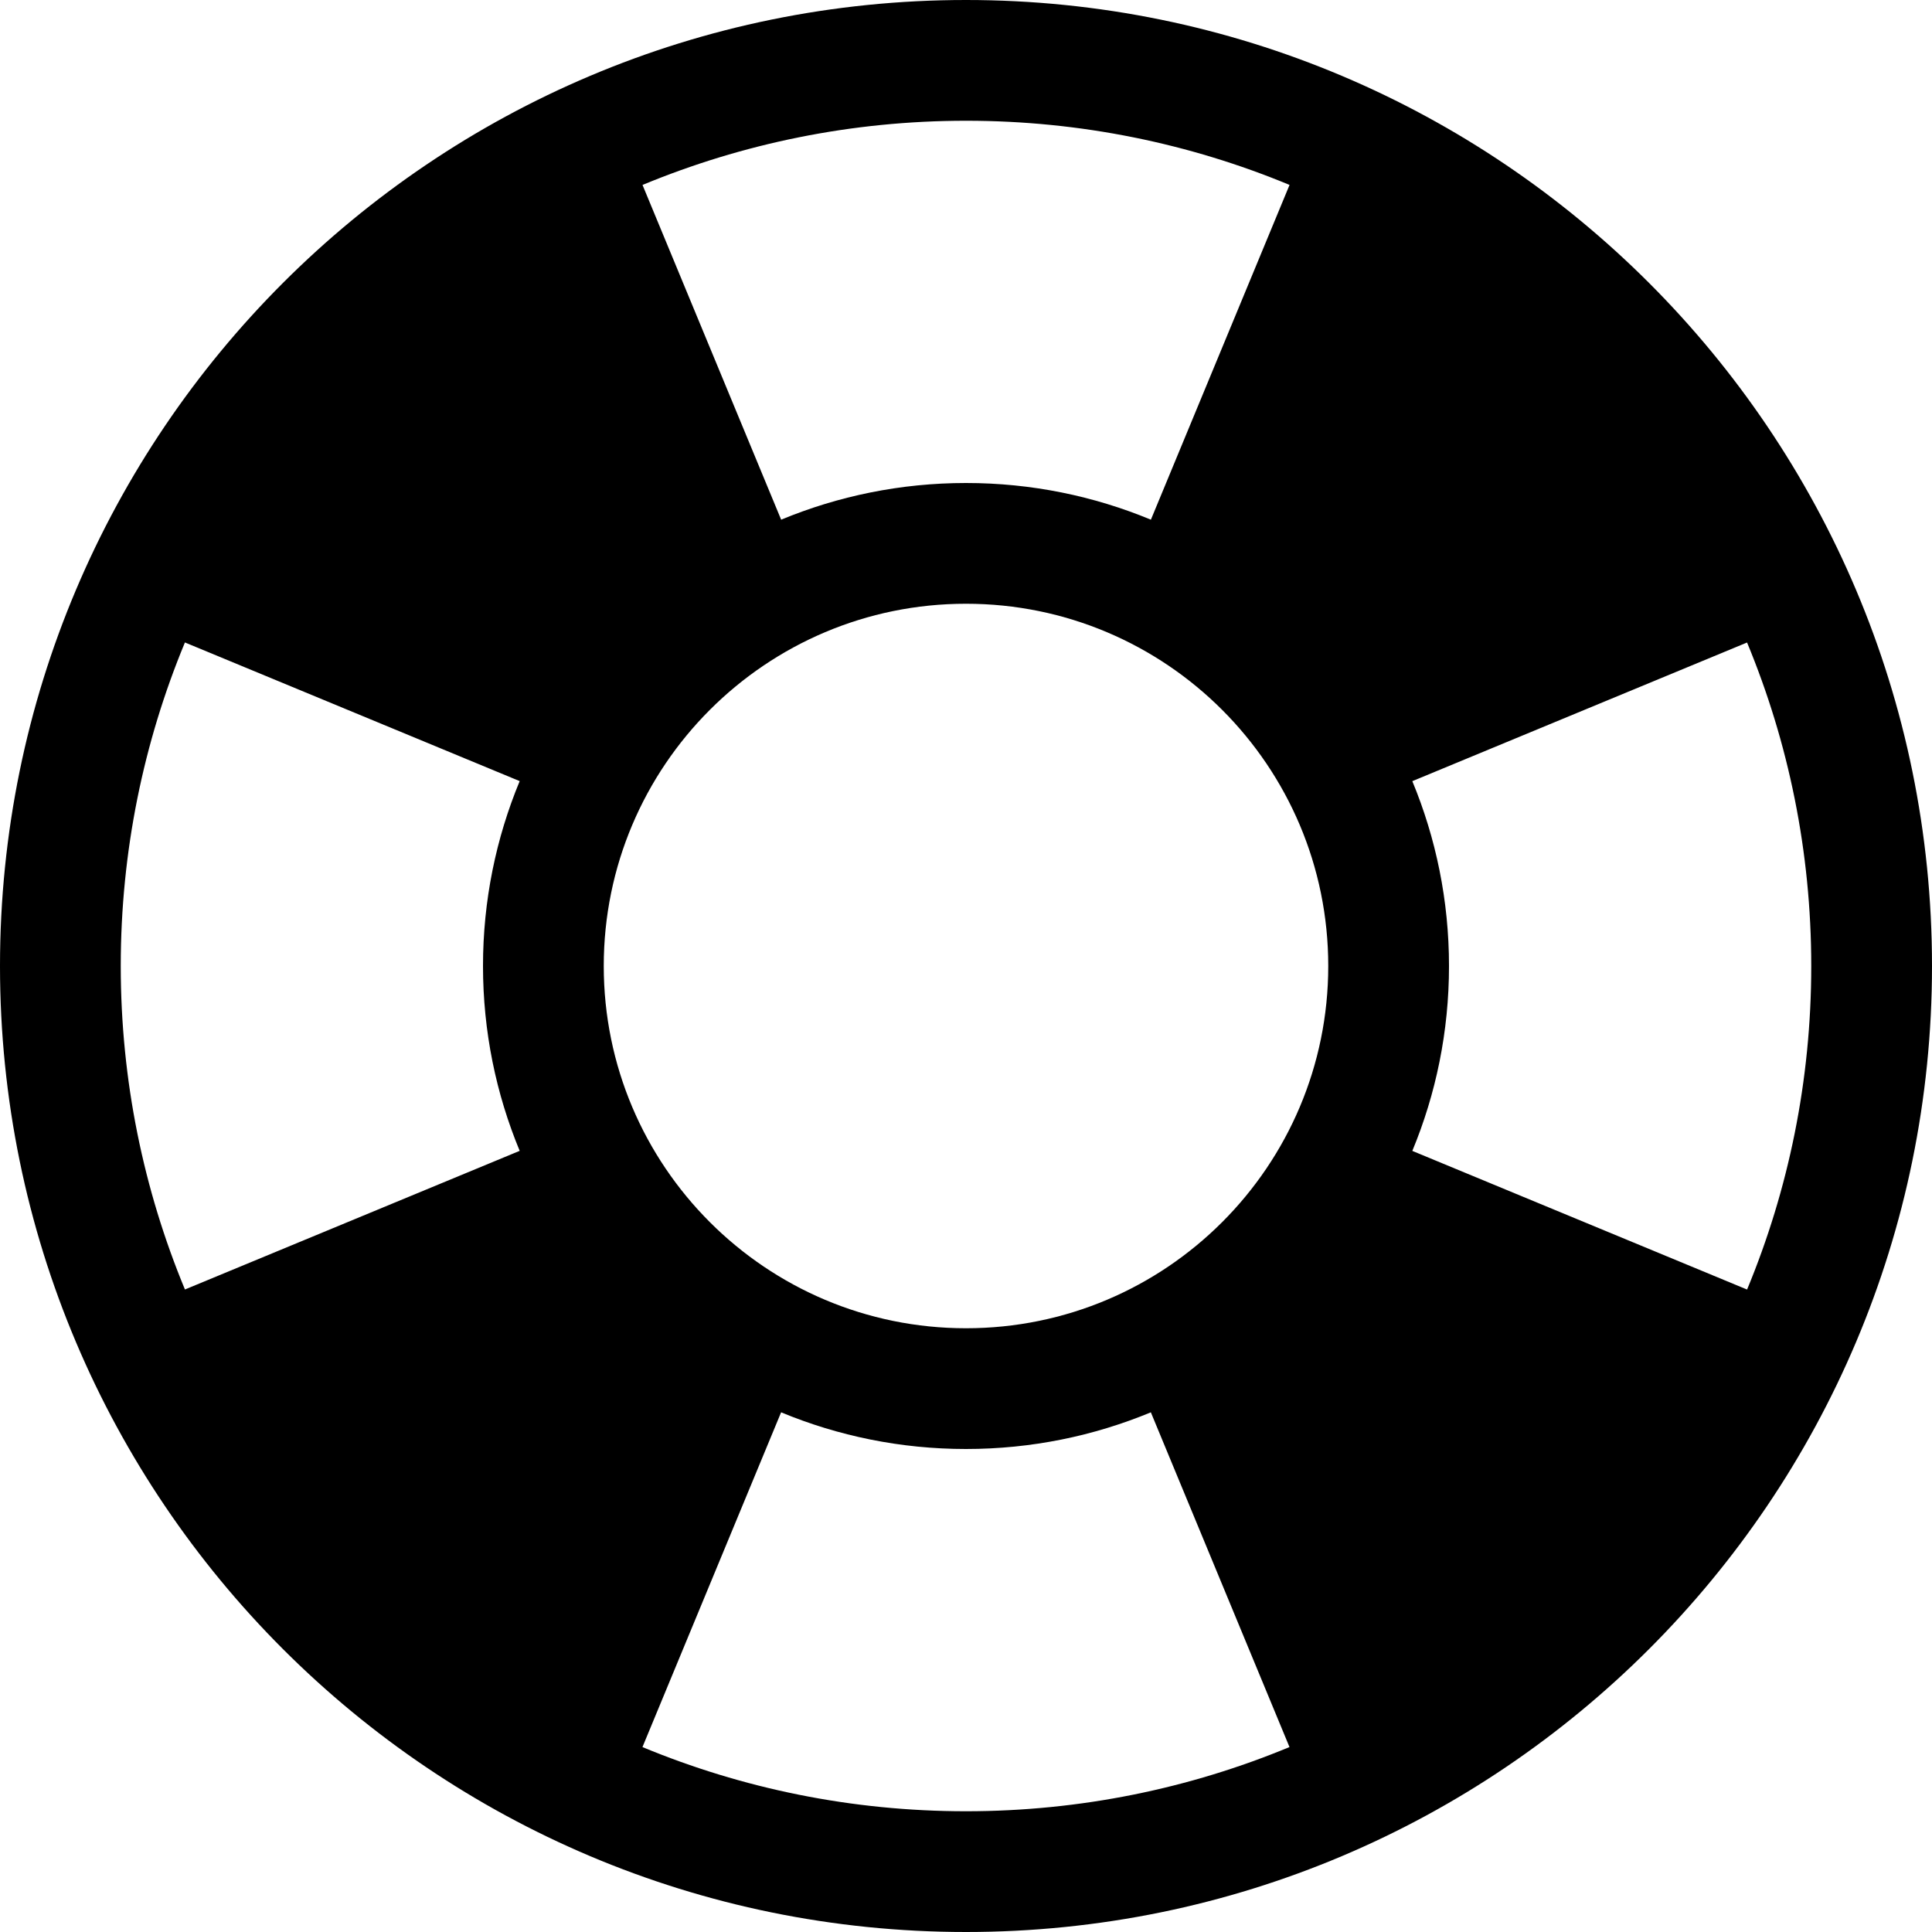 <?xml version="1.0" encoding="utf-8"?>
<!-- Generated by IcoMoon.io -->
<!DOCTYPE svg PUBLIC "-//W3C//DTD SVG 1.1//EN" "http://www.w3.org/Graphics/SVG/1.1/DTD/svg11.dtd">
<svg version="1.1" xmlns="http://www.w3.org/2000/svg" xmlns:xlink="http://www.w3.org/1999/xlink" width="80" height="80" viewBox="0 0 80 80">
<path d="M40 0c-22.091 0-40 17.909-40 40s17.909 40 40 40 40-17.909 40-40-17.909-40-40-40zM25 40c0-8.284 6.716-15 15-15s15 6.716 15 15-6.716 15-15 15-15-6.716-15-15zM72.342 53.397v0l-13.861-5.741c0.978-2.358 1.519-4.943 1.519-7.655s-0.541-5.297-1.519-7.655l13.861-5.741c1.712 4.127 2.658 8.651 2.658 13.397s-0.946 9.27-2.658 13.397v0zM53.397 7.658v0 0l-5.741 13.861c-2.358-0.978-4.943-1.519-7.655-1.519s-5.297 0.541-7.655 1.519l-5.741-13.861c4.127-1.711 8.651-2.658 13.397-2.658s9.27 0.946 13.397 2.658zM7.658 26.603l13.861 5.741c-0.978 2.358-1.519 4.943-1.519 7.655s0.541 5.297 1.519 7.655l-13.861 5.741c-1.711-4.127-2.658-8.651-2.658-13.397s0.946-9.27 2.658-13.397zM26.603 72.342l5.741-13.861c2.358 0.978 4.943 1.519 7.655 1.519s5.297-0.541 7.655-1.519l5.741 13.861c-4.127 1.711-8.651 2.658-13.397 2.658s-9.27-0.946-13.397-2.658z"></path>
</svg>
